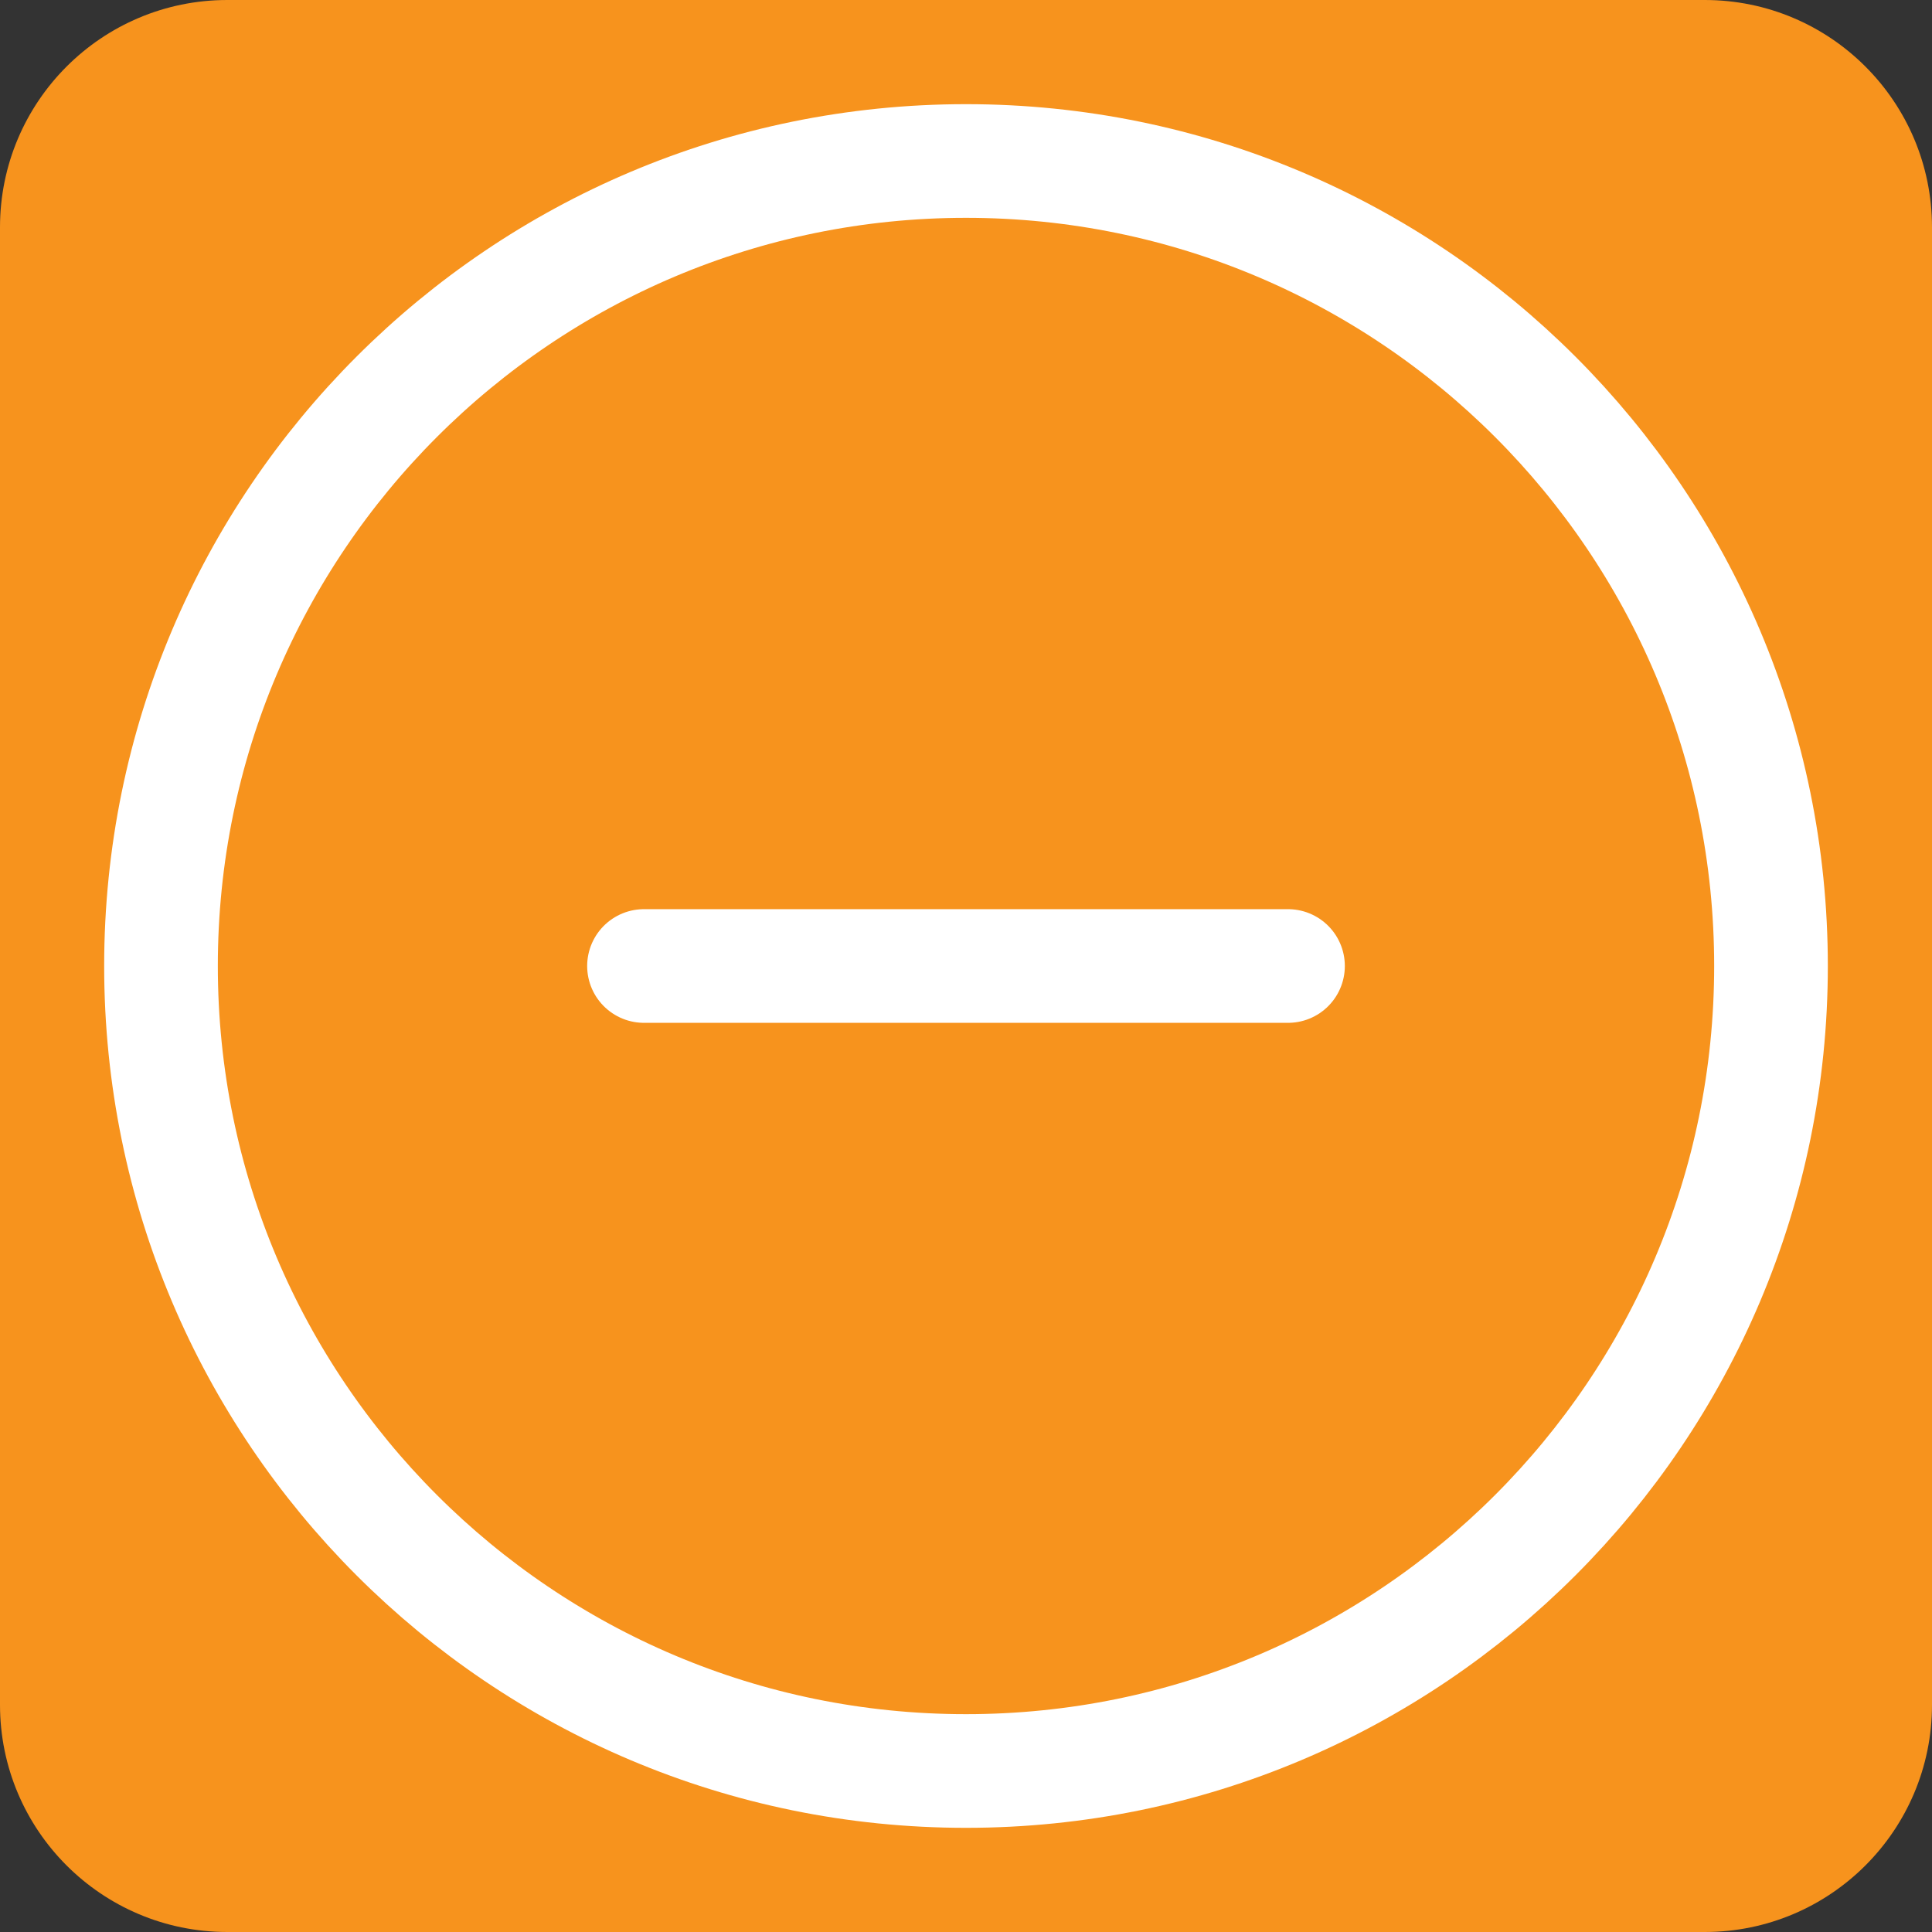 <svg width="24" height="24" viewBox="0 0 24 24" fill="none" xmlns="http://www.w3.org/2000/svg">
<rect x="0" y="0" width="24" height="24" fill="#333333" stroke="none"/>
<path d="M0 2.824C0 1.264 1.264 0 2.824 0H21.177C22.736 0 24 1.264 24 2.824V21.177C24 22.736 22.736 24 21.177 24H2.824C1.264 24 0 22.736 0 21.177V2.824Z" fill="#F7931D"/>
<path d="M12 22C17.523 22 22 17.523 22 12C22 6.477 17.523 2 12 2C6.477 2 2 6.477 2 12C2 17.523 6.477 22 12 22Z" stroke="white" stroke-width="1.412" stroke-linecap="round" stroke-linejoin="round"/>
<path d="M8 12H16" stroke="white" stroke-width="1.412" stroke-linecap="round" stroke-linejoin="round"/>
</svg>

